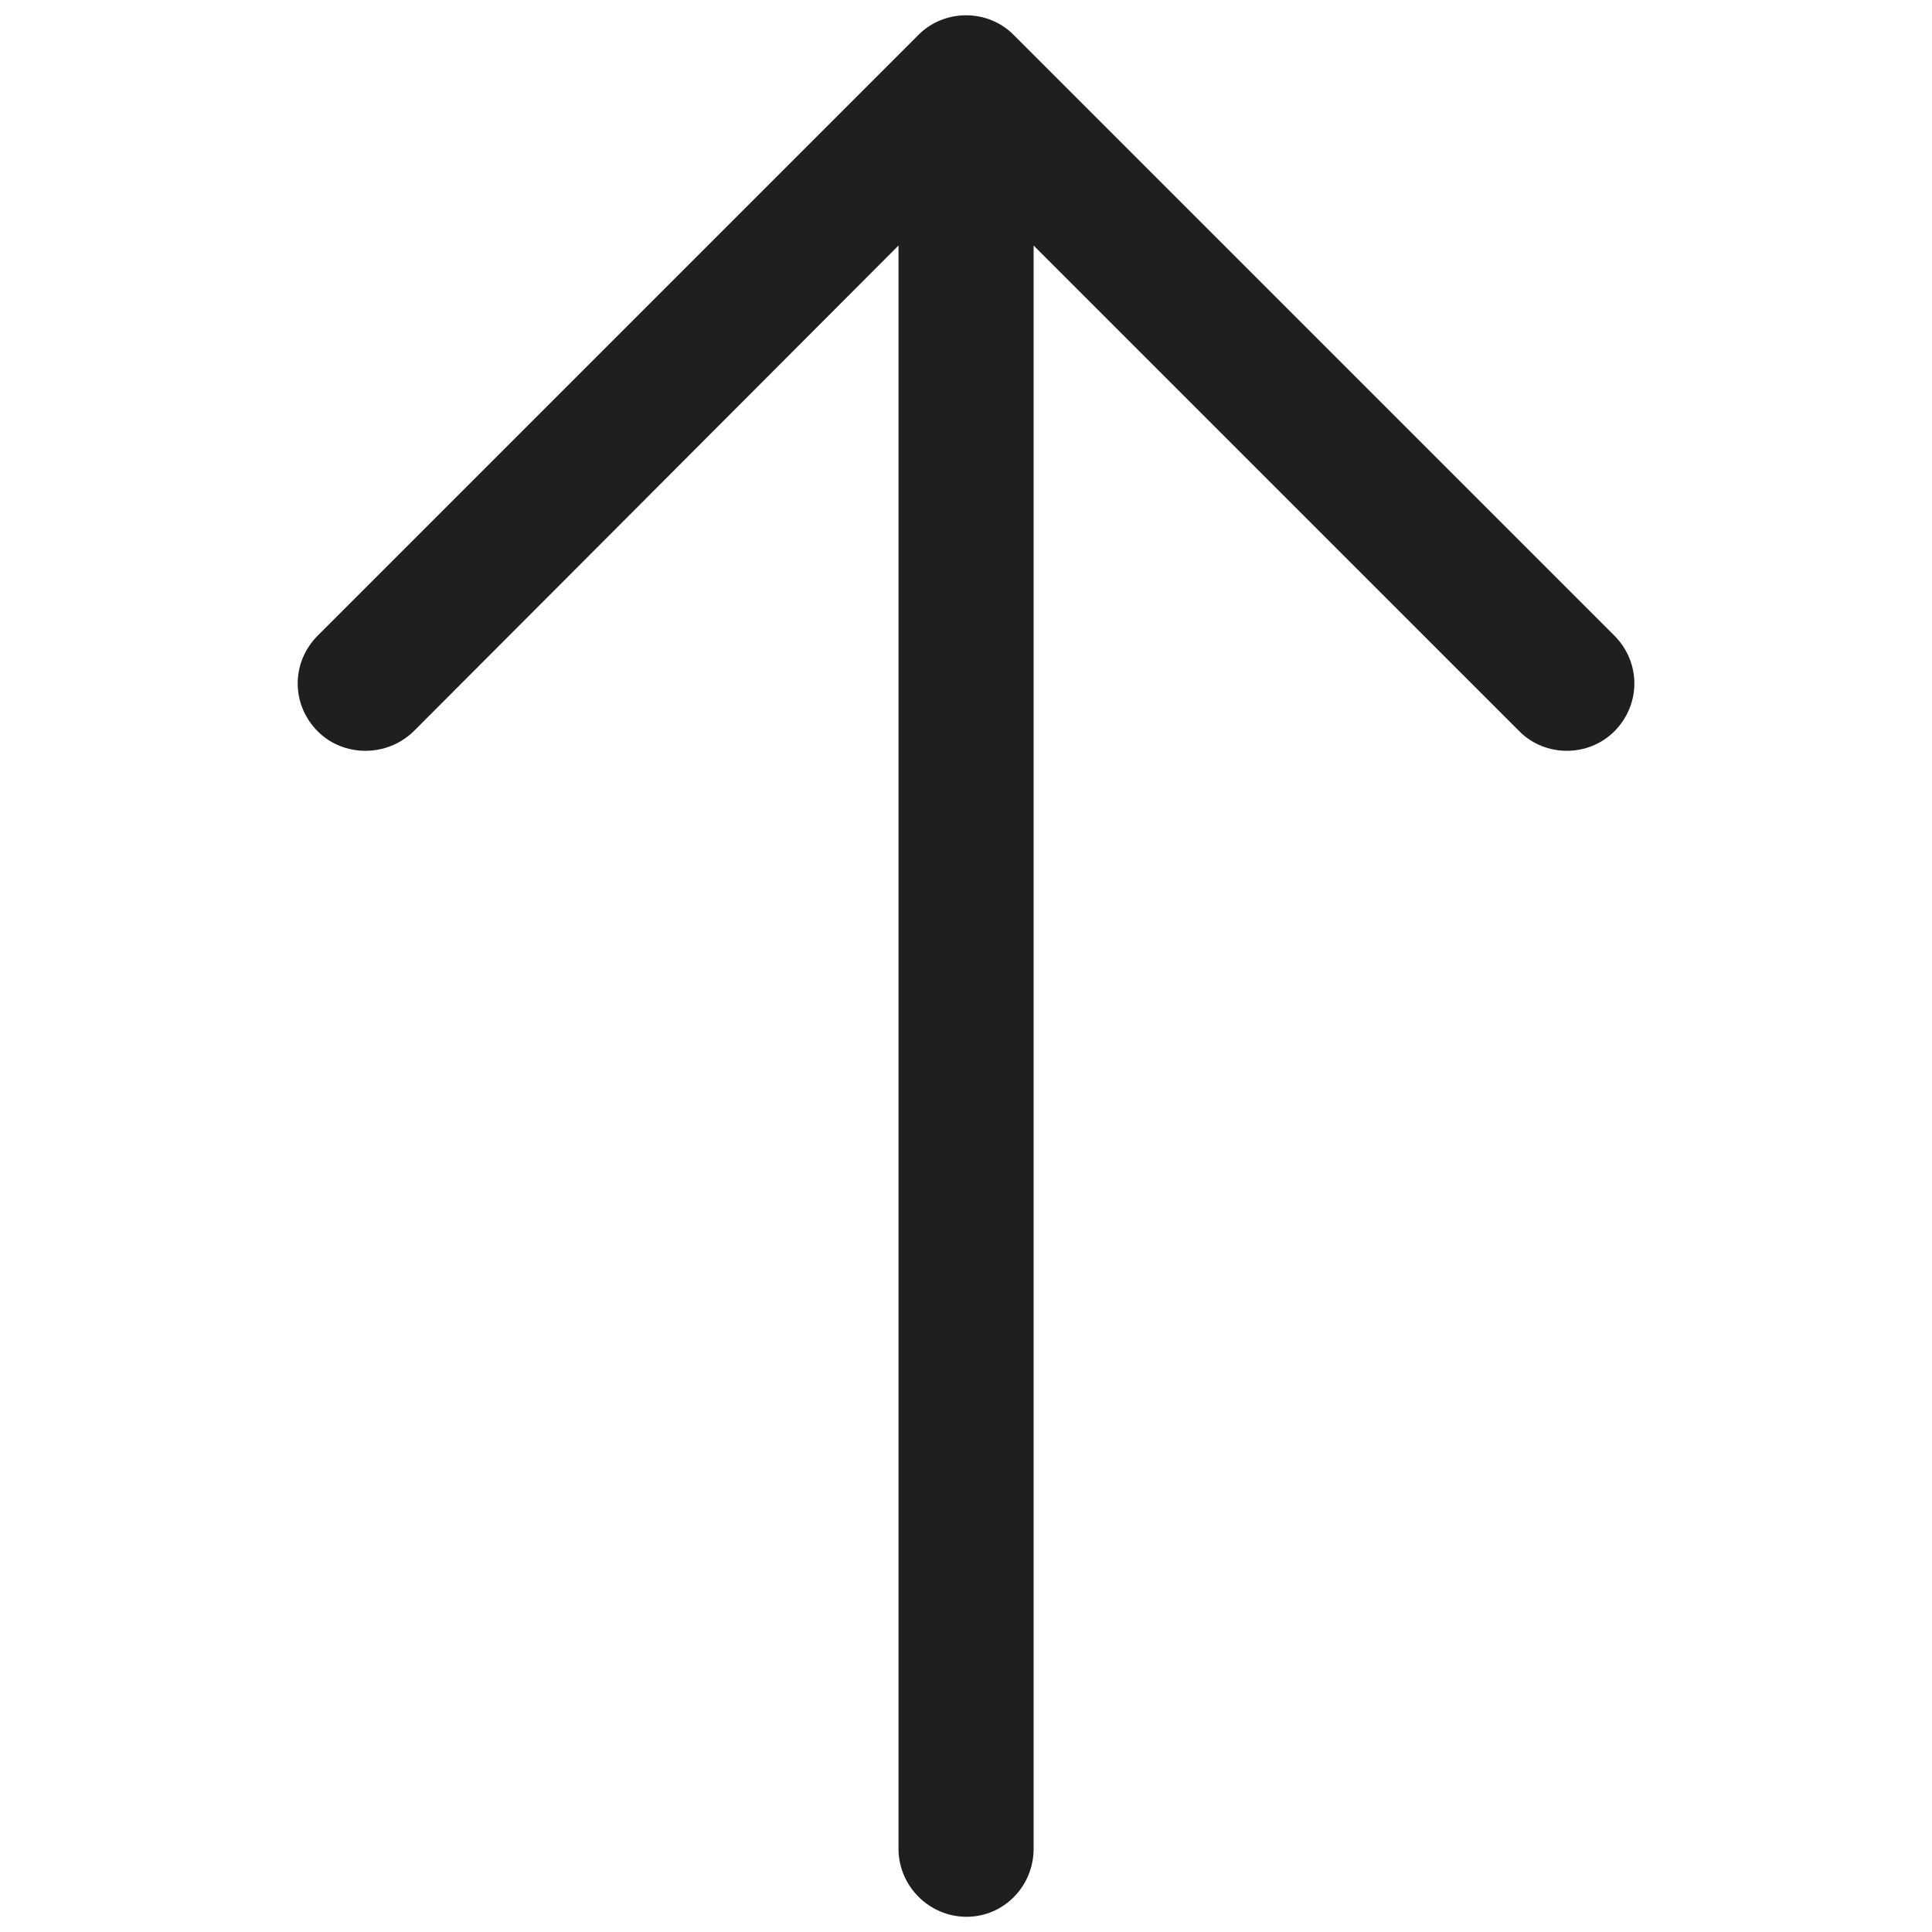 <?xml version="1.0" encoding="utf-8"?>
<!-- Generator: Adobe Illustrator 15.1.0, SVG Export Plug-In  -->
<!DOCTYPE svg PUBLIC "-//W3C//DTD SVG 1.1//EN" "http://www.w3.org/Graphics/SVG/1.1/DTD/svg11.dtd">
<svg version="1.1"
	 xmlns="http://www.w3.org/2000/svg" xmlns:xlink="http://www.w3.org/1999/xlink" xmlns:a="http://ns.adobe.com/AdobeSVGViewerExtensions/3.0/"
	 x="0px" y="0px" width="32px" height="32px" viewBox="-4.93 -0.253 32 32" enable-background="new -4.93 -0.253 32 32"
	 xml:space="preserve">
<defs>
</defs>
<path fill="#1D201D" d="M21.808,10.274c0.443,0.444,0.443,1.143,0,1.587c-0.43,0.429-1.144,0.429-1.571,0L12.19,3.814v26.554
	c0,0.619-0.492,1.127-1.111,1.127s-1.127-0.508-1.127-1.127V3.814l-8.032,8.047c-0.443,0.429-1.158,0.429-1.587,0
	c-0.443-0.444-0.443-1.143,0-1.587l9.952-9.952c0.429-0.429,1.144-0.429,1.571,0L21.808,10.274z"/>
</svg>
